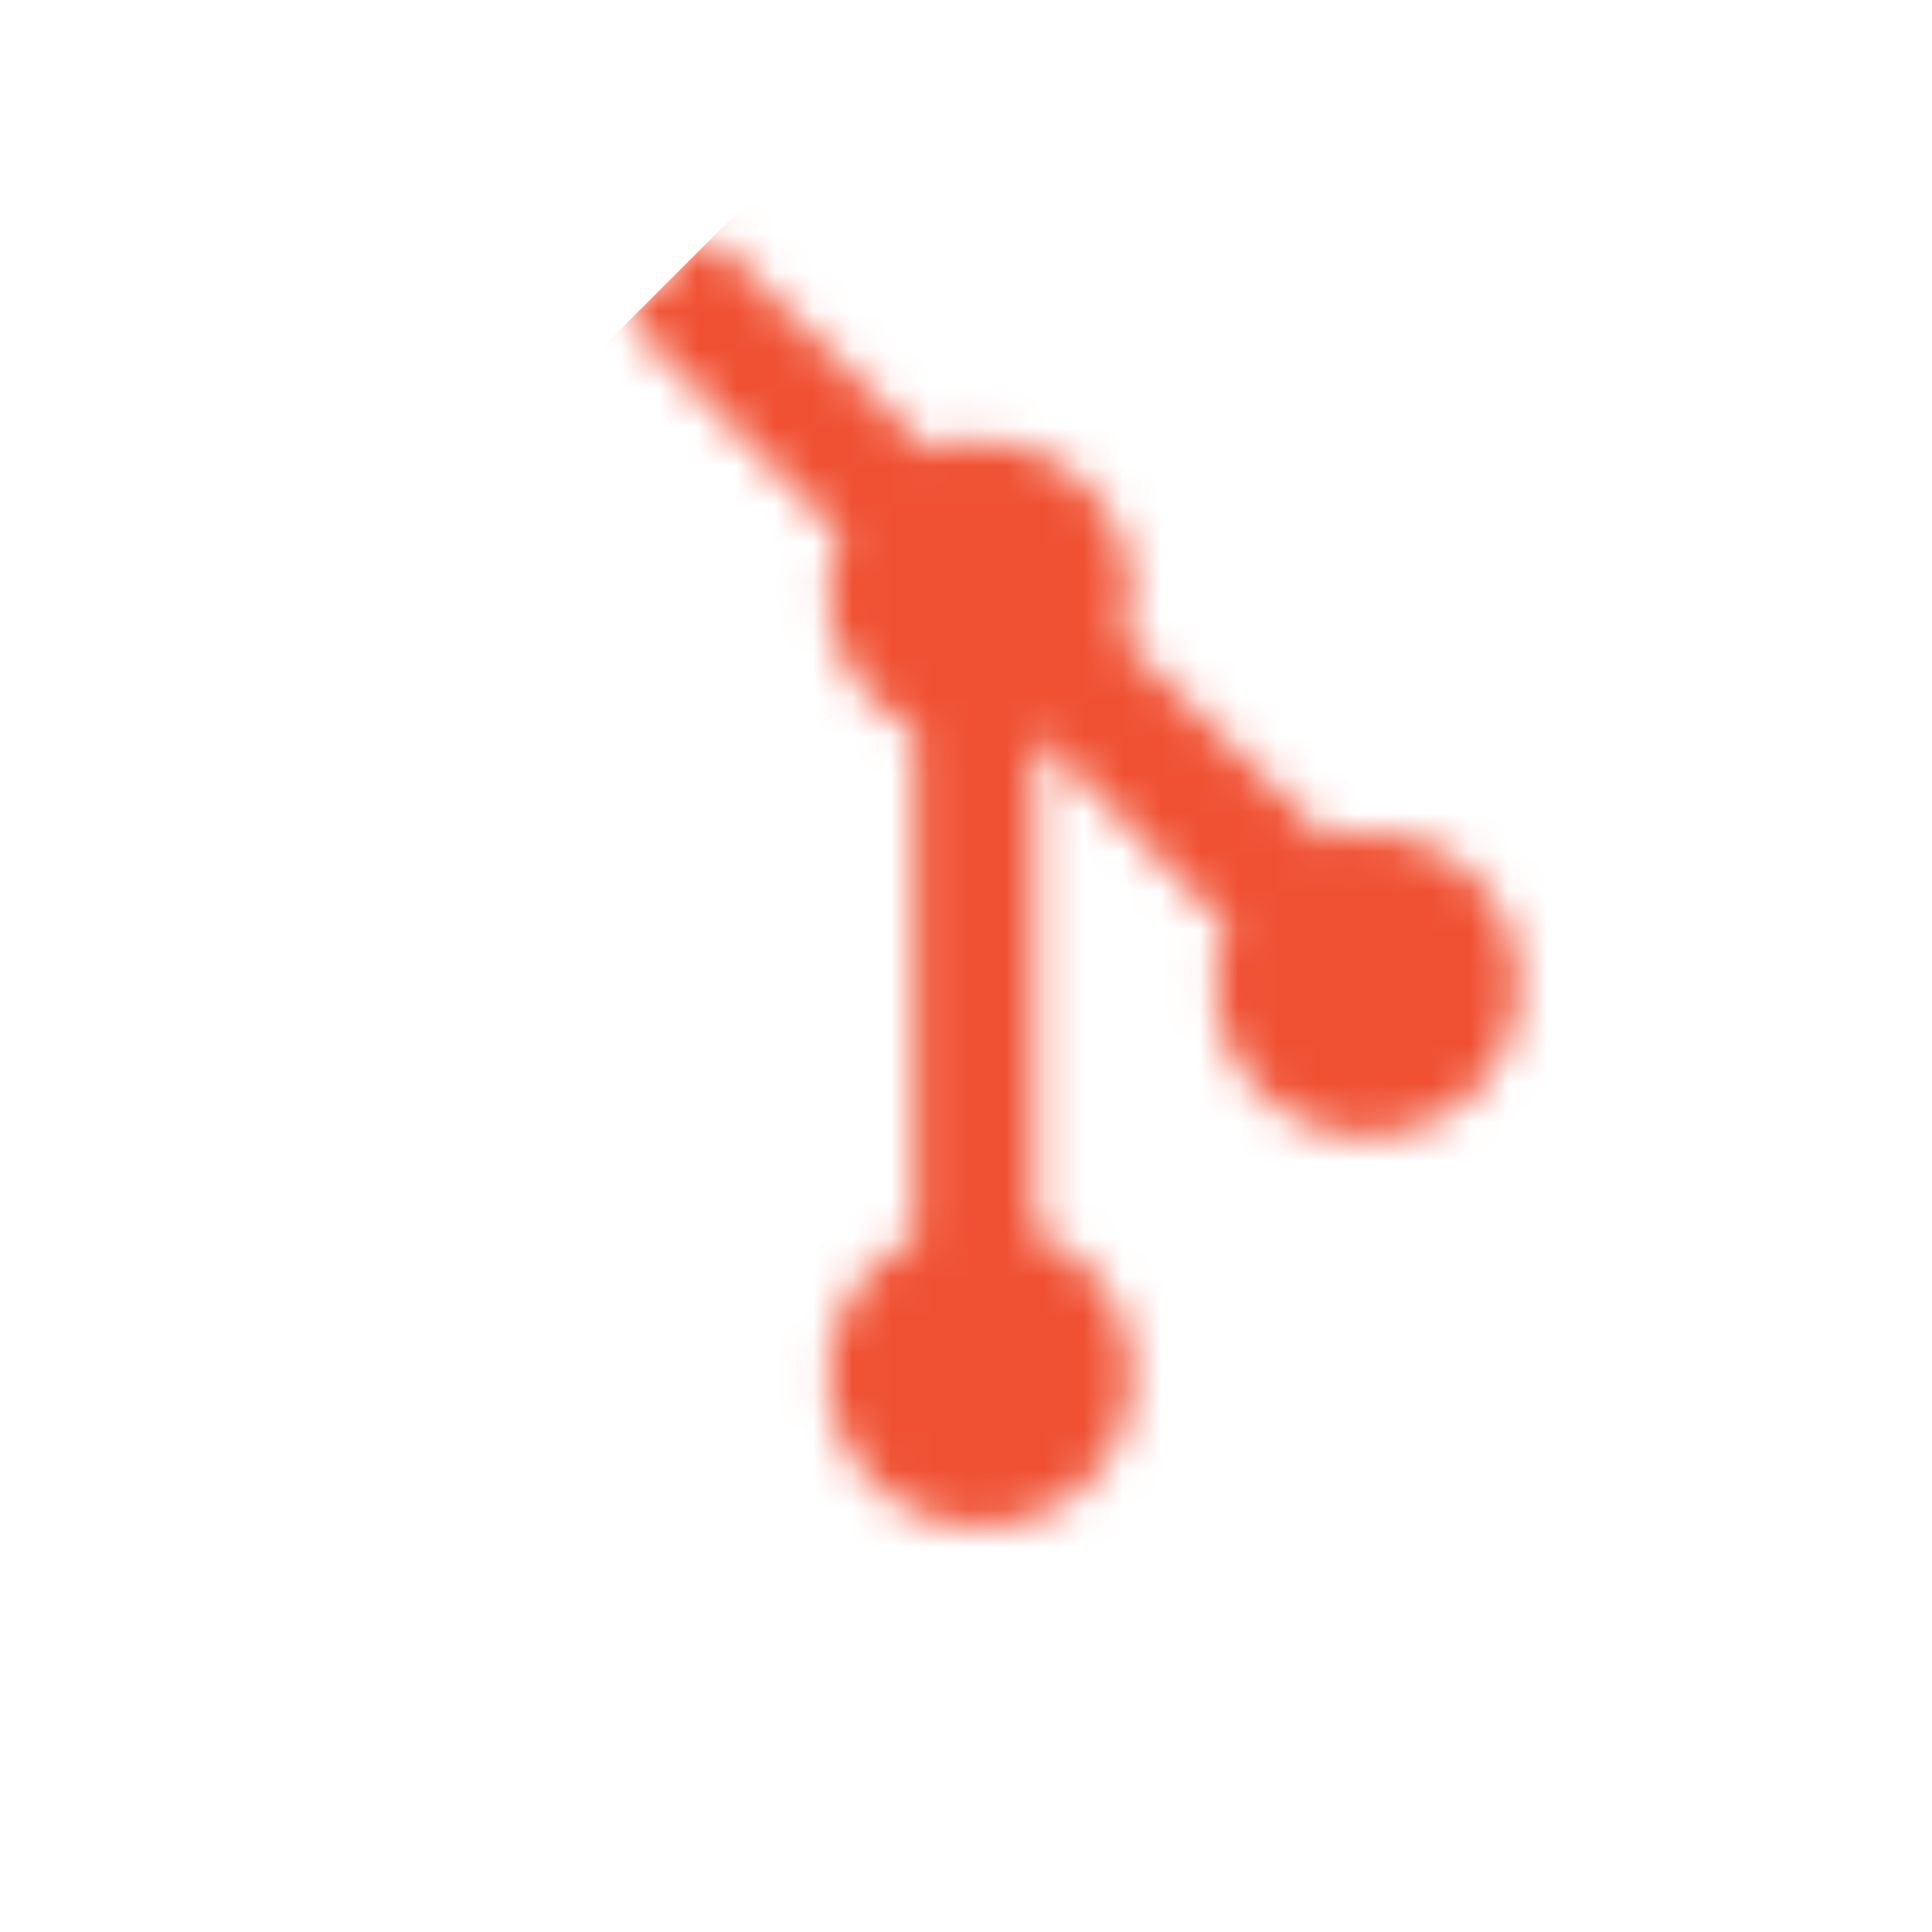 <svg id="Layer_1" data-name="Layer 1" xmlns="http://www.w3.org/2000/svg" xmlns:xlink="http://www.w3.org/1999/xlink" viewBox="0 0 50 50"><defs><style>.cls-1{filter:url(#luminosity-noclip);}.cls-2{mask:url(#mask);}.cls-3{fill:#f05133;}.cls-4{fill:#fff;}</style><filter id="luminosity-noclip" x="0.55" y="0.55" width="48.9" height="48.9" filterUnits="userSpaceOnUse" color-interpolation-filters="sRGB"><feFlood flood-color="#fff" result="bg"/><feBlend in="SourceGraphic" in2="bg"/></filter><mask id="mask" x="0.55" y="0.55" width="48.9" height="48.9" maskUnits="userSpaceOnUse"><path class="cls-1" d="M39.3,25.49a3.91,3.91,0,1,1-7.82,0A4.08,4.08,0,0,1,31.77,24l-4.9-4.95L26.8,19l0,0V32l.11,0a3.91,3.91,0,1,1-3.24.08V18.86a3.89,3.89,0,0,1-1.9-5L16.15,8.21,18.28,6l5.77,5.66a3.65,3.65,0,0,1,1.29-.23,3.91,3.91,0,0,1,3.91,3.91,4,4,0,0,1-.19,1.21l5.27,5.16a4.05,4.05,0,0,1,1.06-.14A3.91,3.91,0,0,1,39.3,25.49Z"/></mask></defs><title>Git</title><g class="cls-2"><rect class="cls-3" x="7.03" y="7.03" width="35.93" height="35.93" rx="2.31" transform="translate(25 -10.36) rotate(45)"/></g><path class="cls-4" d="M26.84,18.71h0v0Z"/></svg>